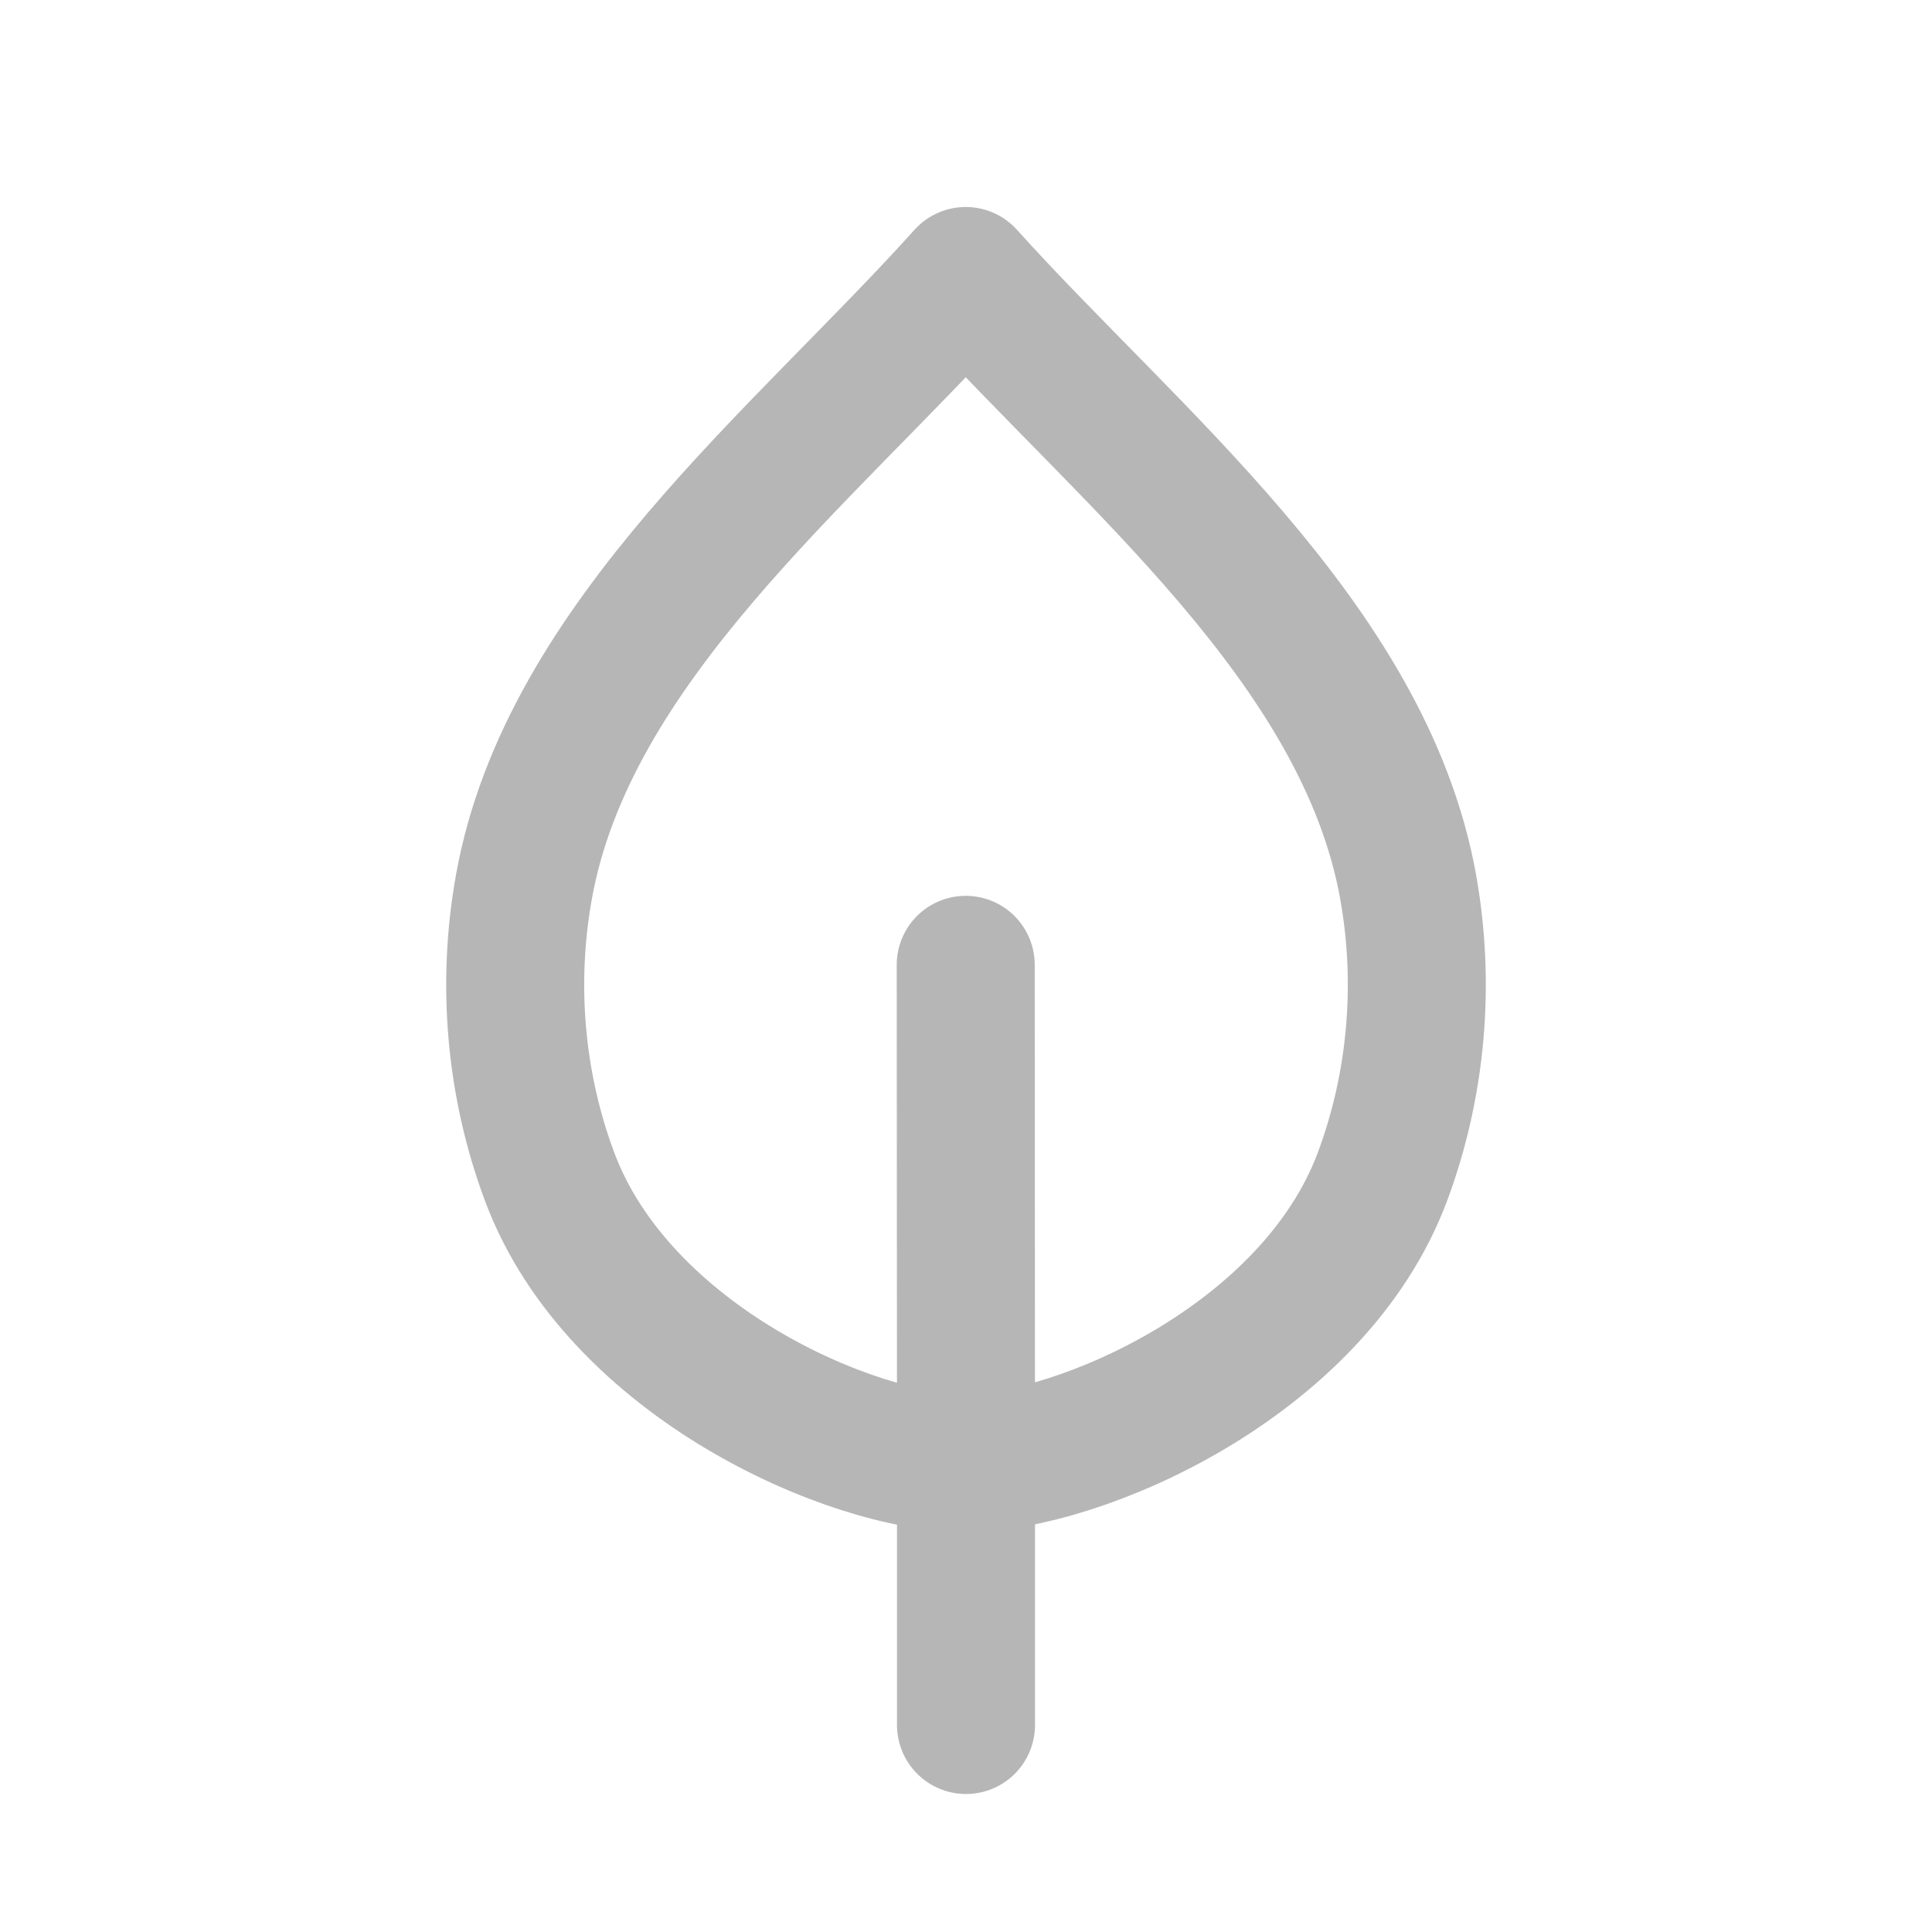 <svg width="28" height="28" viewBox="0 0 28 28" fill="none" xmlns="http://www.w3.org/2000/svg">
<path d="M14 21.205C12.371 21.213 8.964 19.735 7.964 17.05C7.469 15.723 7.34 14.263 7.593 12.854C8.229 9.306 11.647 6.615 13.996 4C16.349 6.615 19.771 9.304 20.408 12.854C20.66 14.263 20.531 15.723 20.037 17.05C19.036 19.735 15.629 21.197 14 21.205ZM14 21.205L13.996 13.983M14 21.205V25" stroke="#B6B6B6" stroke-width="2" stroke-linecap="round" stroke-linejoin="round"/>
</svg>
